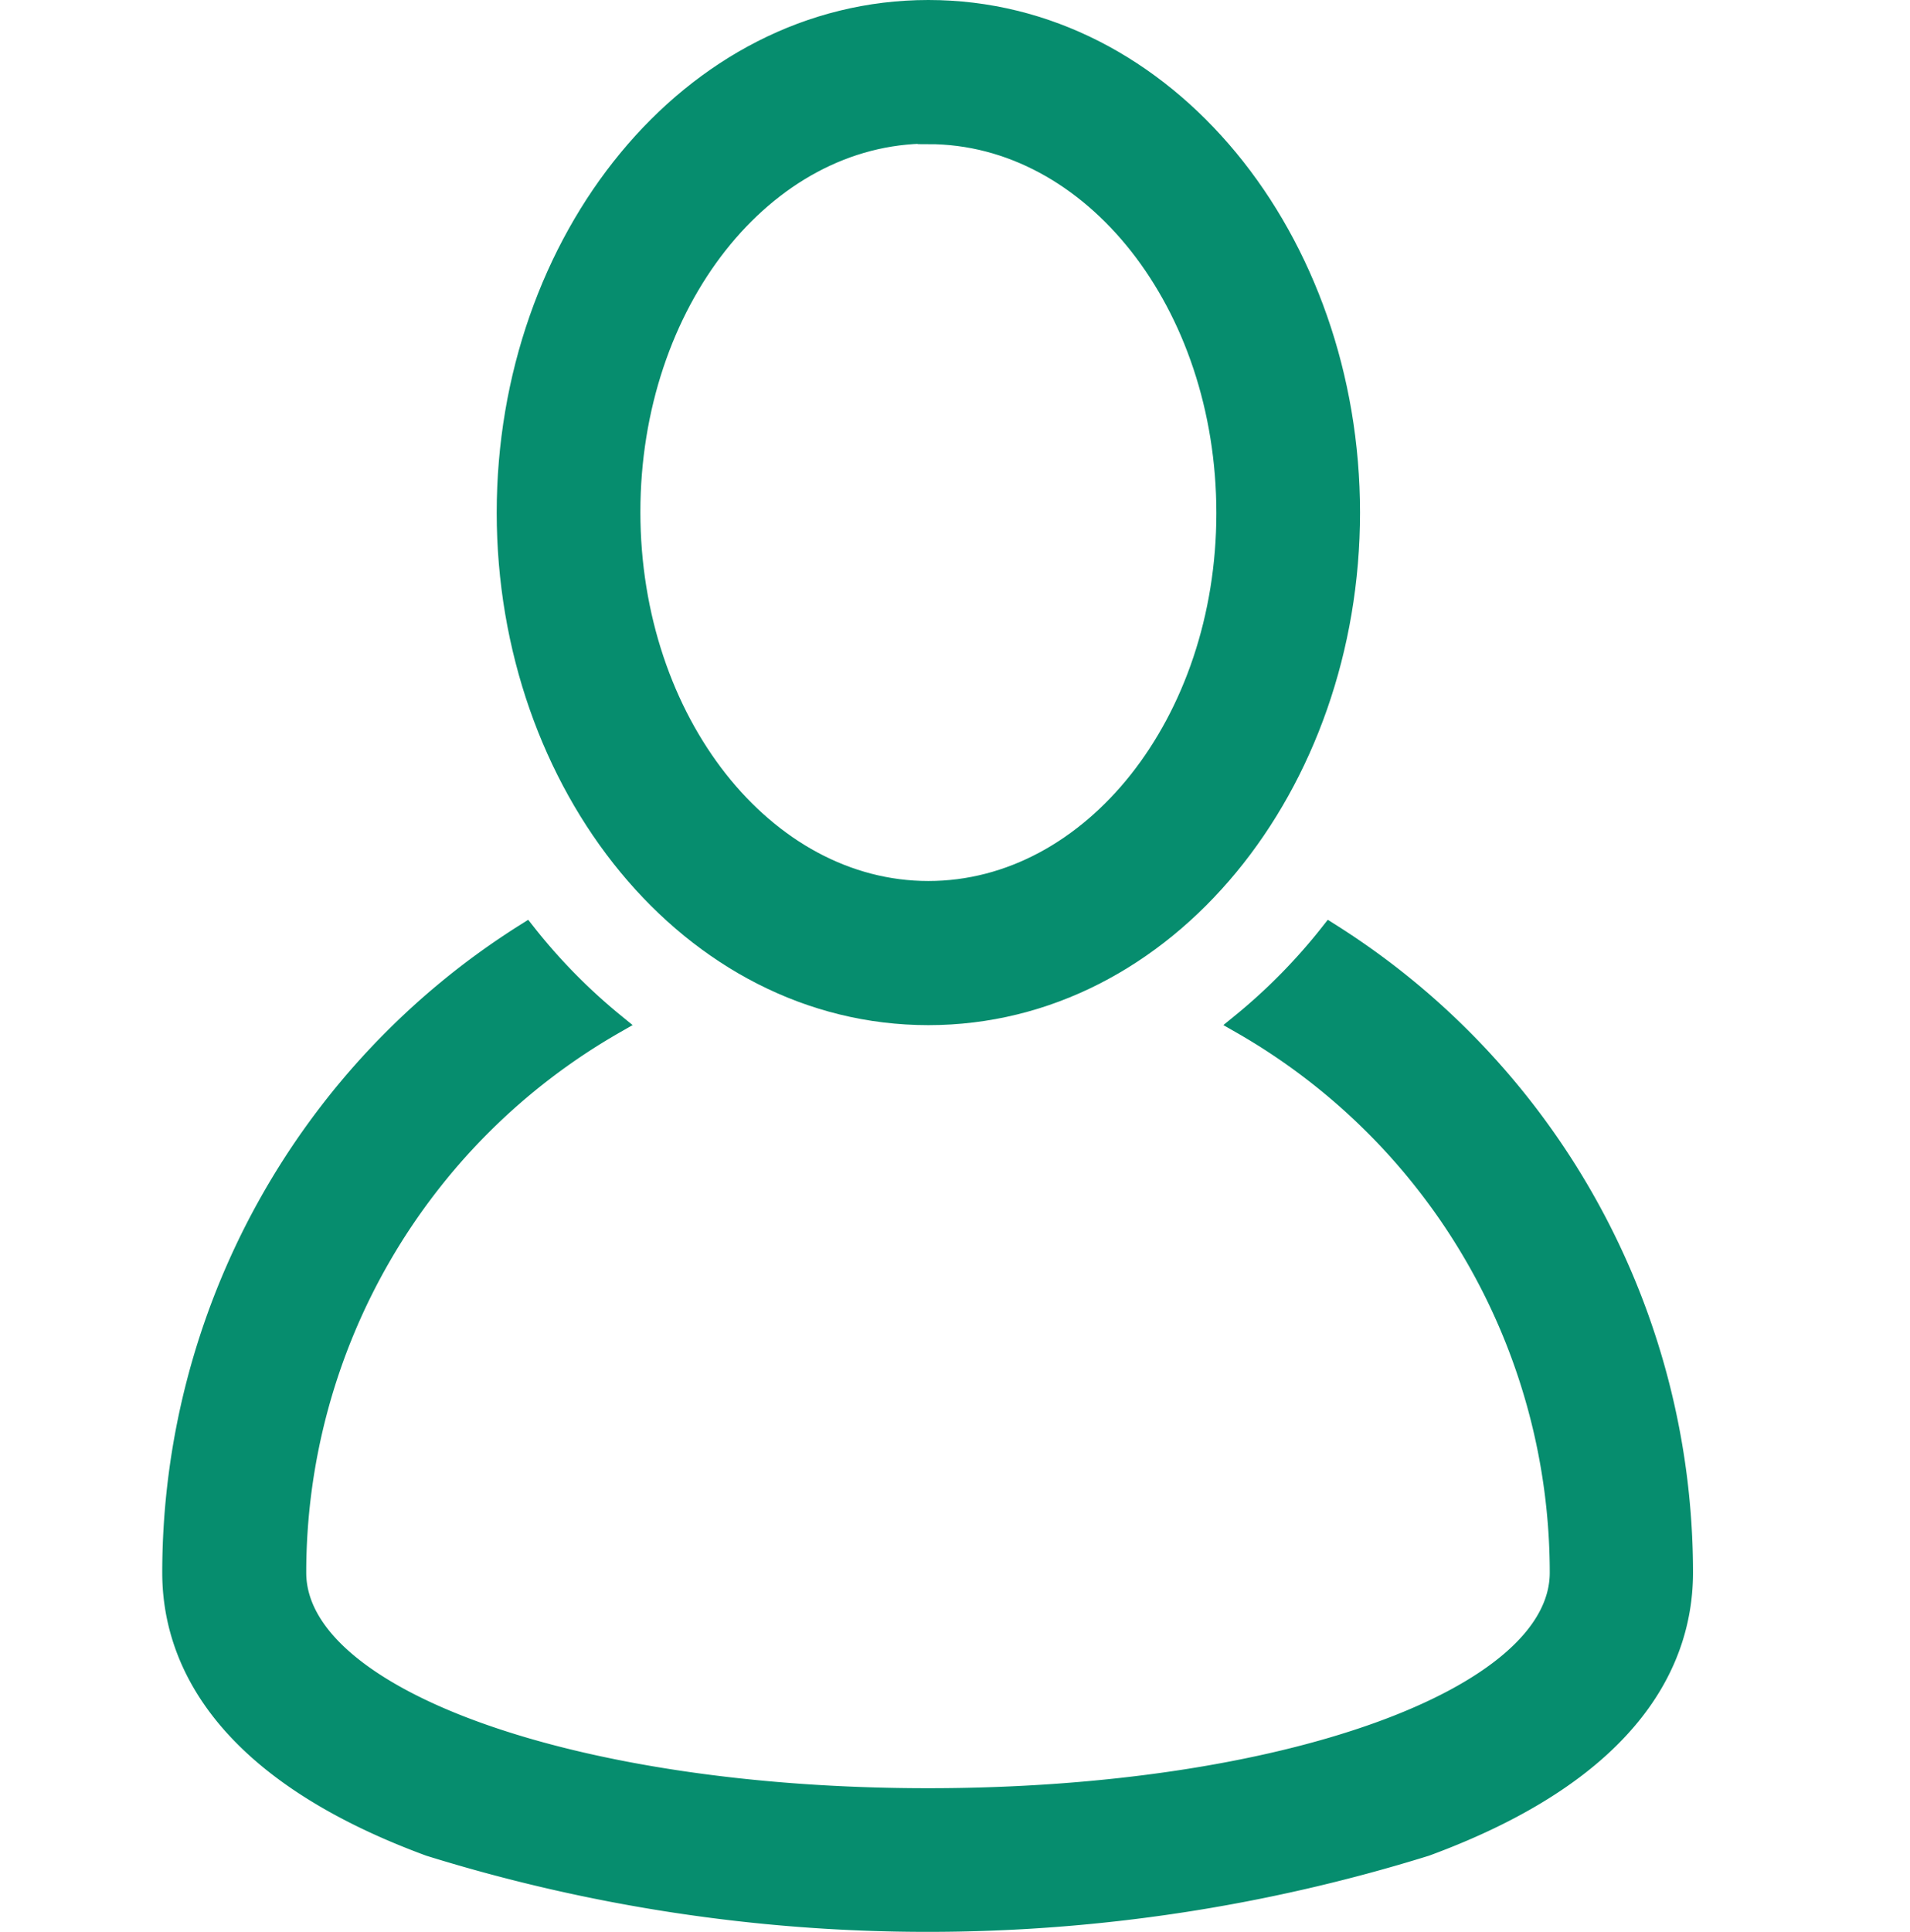 <svg xmlns="http://www.w3.org/2000/svg" width="18" height="18.2" viewBox="0 0 18 18.2">
  <g id="Group_6001" data-name="Group 6001" transform="translate(-1752 -43.9)">
    <rect id="Rectangle_2364" data-name="Rectangle 2364" width="18" height="18" transform="translate(1752 44)" fill="#9fd5c9" opacity="0"/>
    <g id="user_1_" data-name="user (1)" transform="translate(1753.636 44)">
      <g id="Group_5989" data-name="Group 5989" transform="translate(0)">
        <g id="Group_5988" data-name="Group 5988" transform="translate(0)">
          <path id="Path_3130" data-name="Path 3130" d="M58.75,220.526a5.444,5.444,0,0,1-.831.845,5.963,5.963,0,0,1,3,5.173c0,1.195-2.618,2.131-5.959,2.131S49,227.739,49,226.544a5.963,5.963,0,0,1,3-5.173,5.445,5.445,0,0,1-.831-.845,7.114,7.114,0,0,0-3.326,6.018c0,.767.42,1.835,2.42,2.572a15.814,15.814,0,0,0,9.386,0c2-.736,2.42-1.8,2.42-2.572A7.114,7.114,0,0,0,58.75,220.526Z" transform="translate(-47.85 -211.828)" fill="#068d6e" stroke="#068d6e" stroke-width="0.2"/>
          <path id="Path_3131" data-name="Path 3131" d="M131.553,9.458c2.242,0,3.968-2.167,3.968-4.729S133.793,0,131.553,0s-3.968,2.167-3.968,4.729S129.312,9.458,131.553,9.458Zm0-8.3c1.552,0,2.814,1.6,2.814,3.576S133.1,8.3,131.553,8.3s-2.814-1.6-2.814-3.576S130,1.153,131.553,1.153Z" transform="translate(-124.44)" fill="#068d6e" stroke="#068d6e" stroke-width="0.2"/>
        </g>
      </g>
    </g>
  </g>
</svg>
